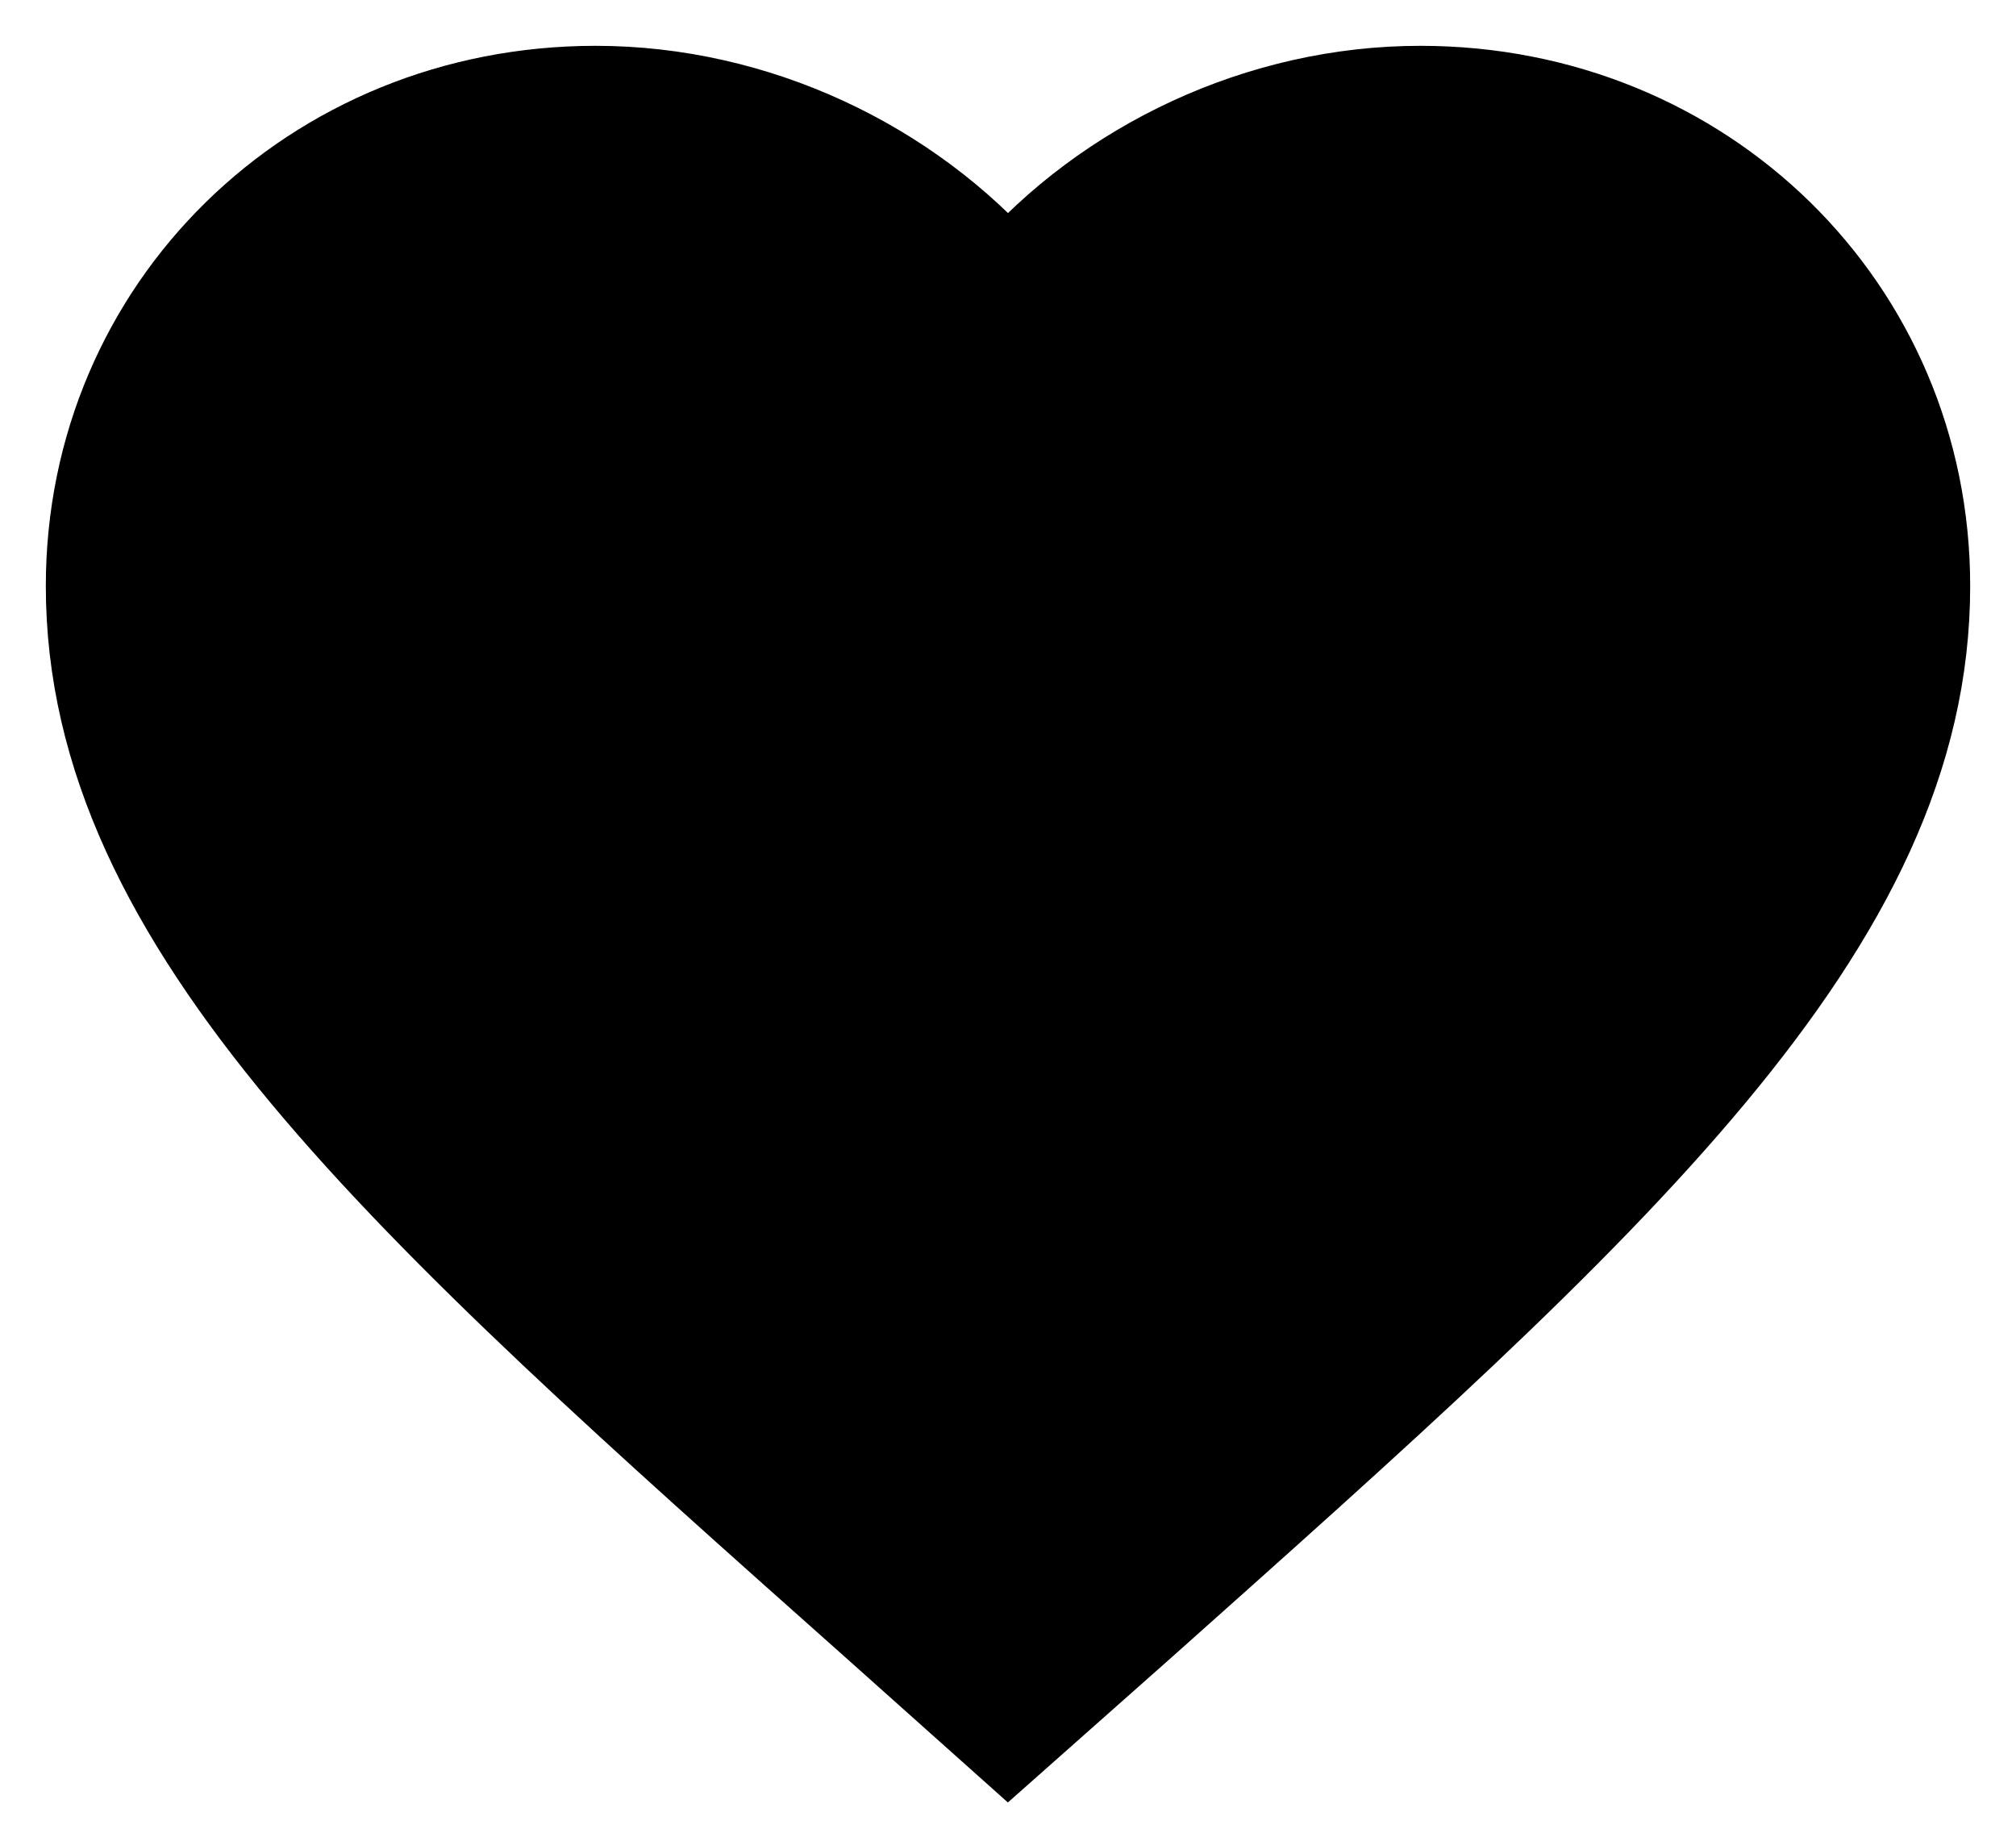 <svg width="22" height="20" viewBox="0 0 22 20" fill="none" xmlns="http://www.w3.org/2000/svg">
<path d="M11 19L9.55 17.705C4.4 13.124 1 10.103 1 6.395C1 3.374 3.42 1 6.5 1C8.24 1 9.91 1.795 11 3.05C12.09 1.795 13.76 1 15.5 1C18.58 1 21 3.374 21 6.395C21 10.103 17.6 13.124 12.45 17.715L11 19Z" fill="black" stroke="black"/>
</svg>
